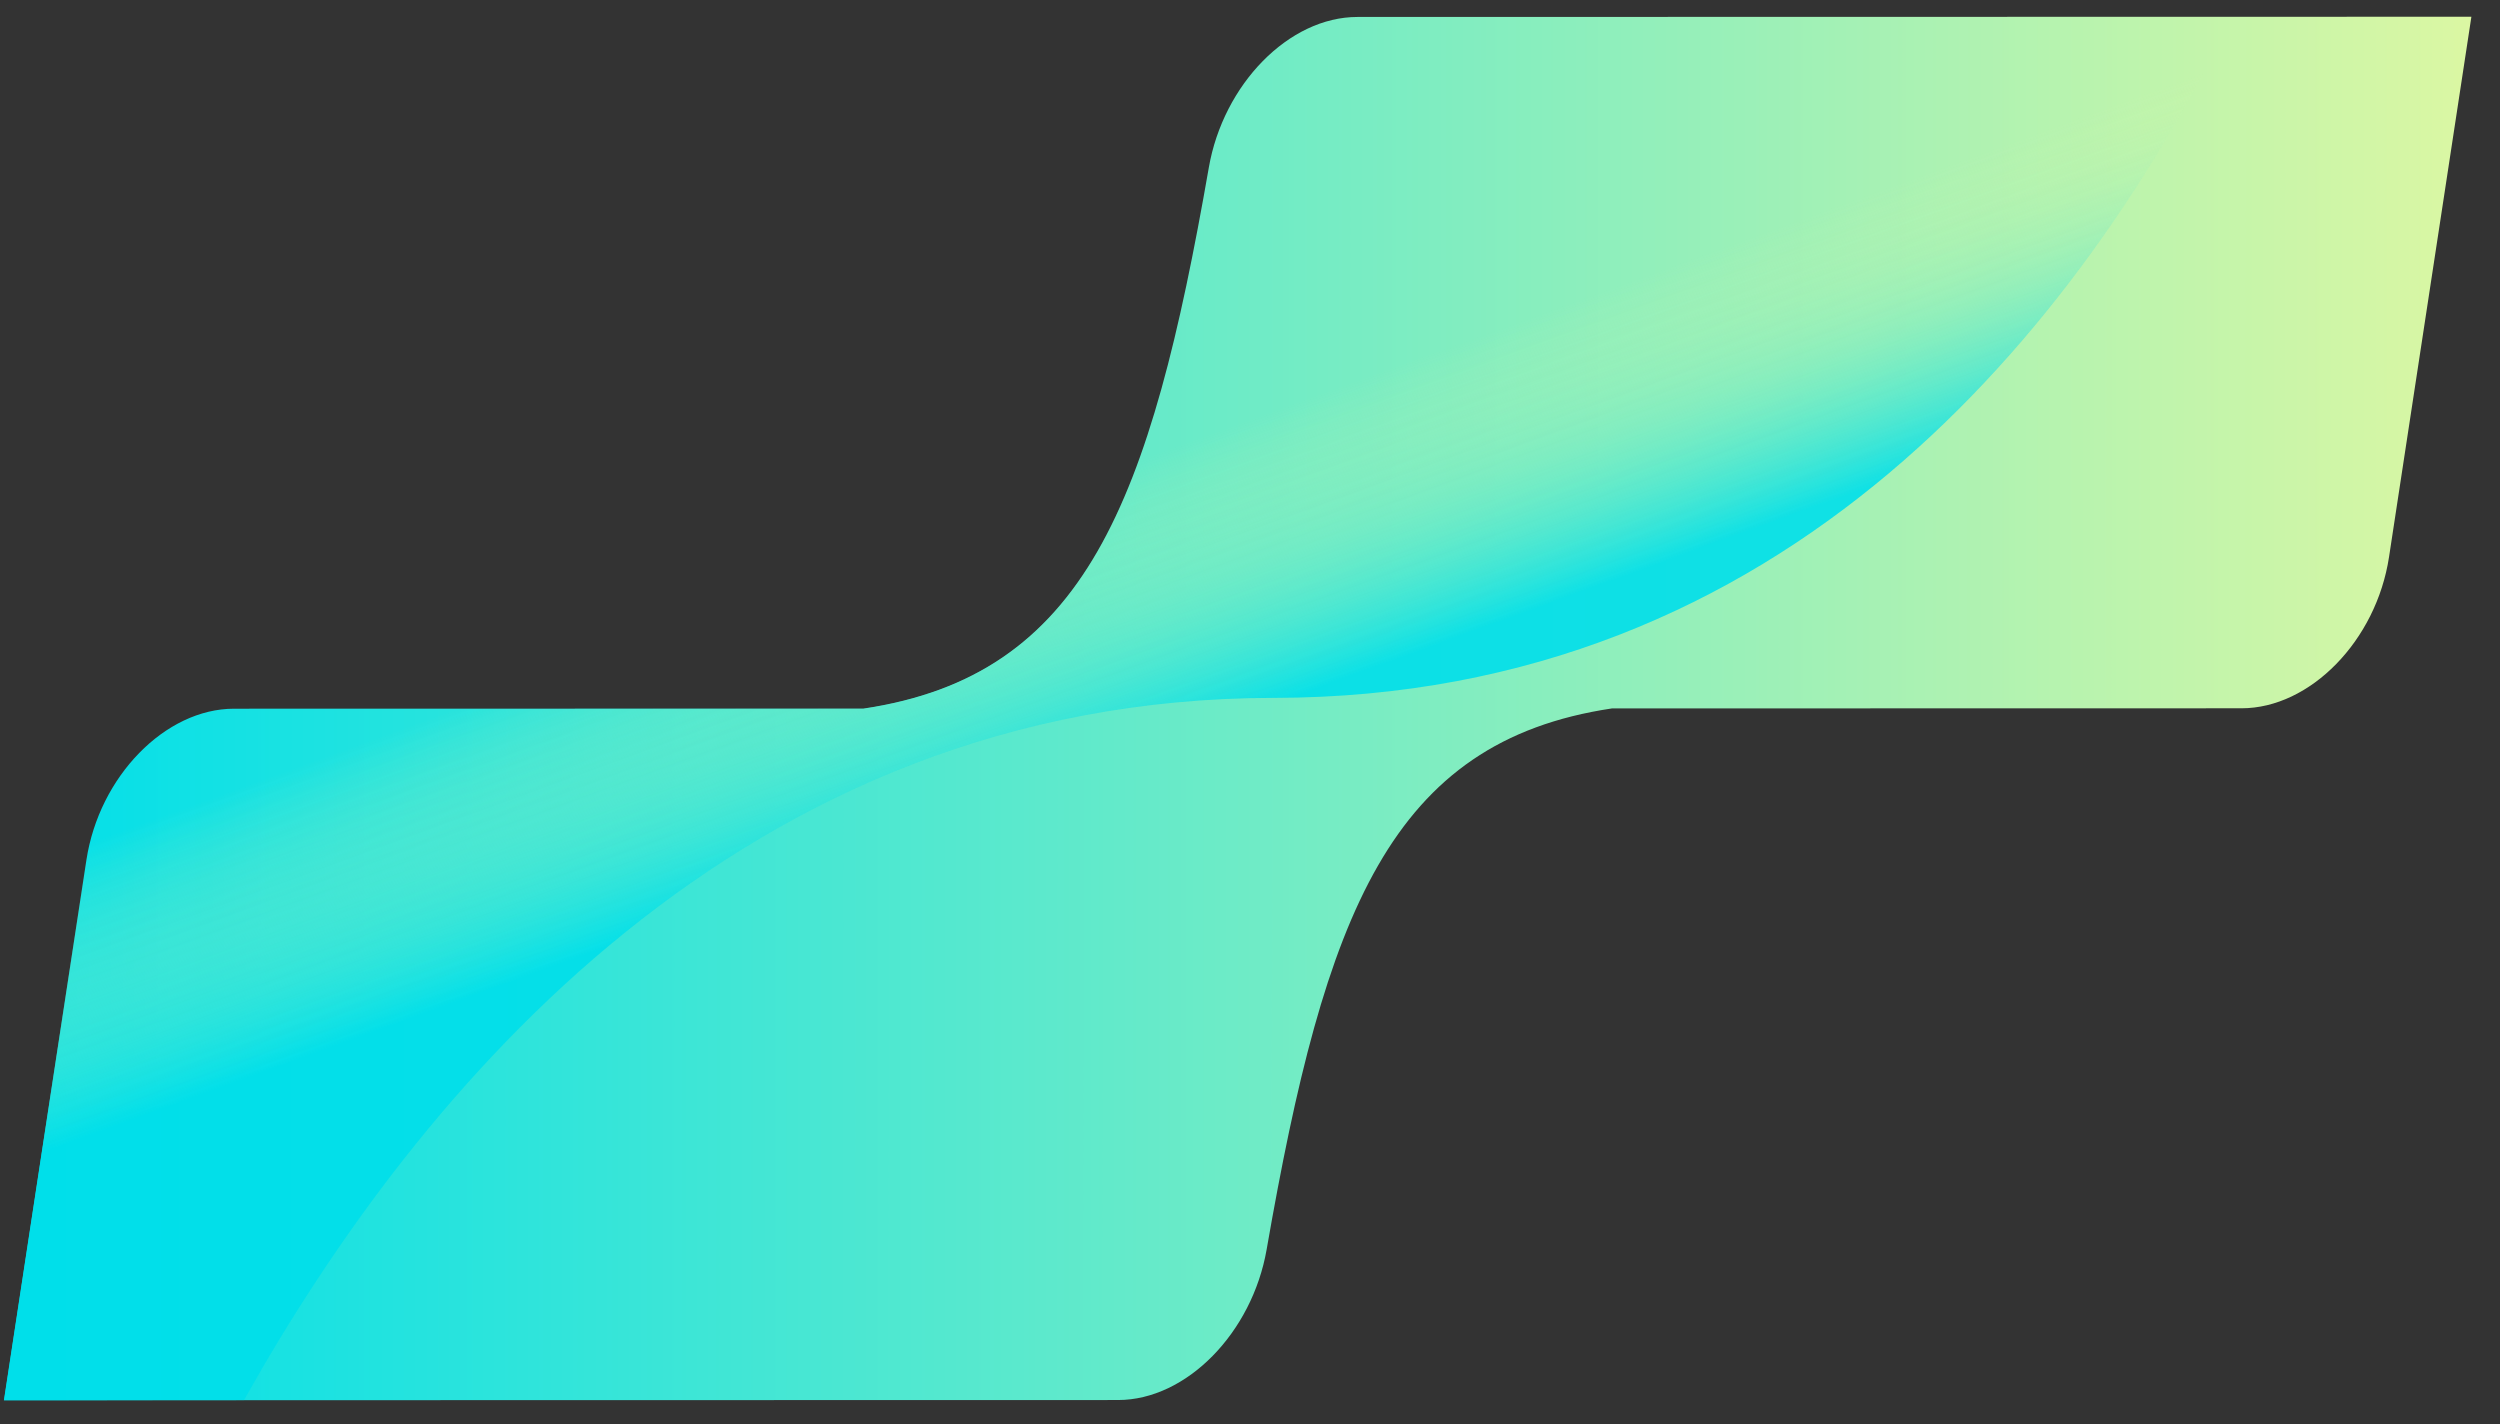 <svg width="79" height="45" viewBox="0 0 79 45" fill="none" xmlns="http://www.w3.org/2000/svg">
<rect x="0" y="0" width="79" height="45" fill="#333333" stroke="none"/>
<path fill-rule="evenodd" clip-rule="evenodd" d="M35.33 44.241C37.497 44.24 39.568 42.112 40.026 39.483C41.873 28.882 43.927 23.434 50.938 22.386L70.829 22.382C73.003 22.382 75.091 20.242 75.493 17.603L78.096 0.529L42.895 0.536C40.727 0.536 38.656 2.665 38.199 5.294C36.351 15.895 34.297 21.343 27.286 22.391L7.396 22.395C5.222 22.395 3.133 24.535 2.731 27.174L0.129 44.248L35.33 44.241Z" fill="url(#paint0_linear_975_3643)"/>
<g style="mix-blend-mode:multiply" opacity="0.9">
<path fill-rule="evenodd" clip-rule="evenodd" d="M7.712 44.243C13.229 34.392 23.48 22.067 40.249 22.053C56.512 22.04 65.71 10.323 70.556 0.533L42.896 0.556C40.728 0.557 38.657 2.685 38.199 5.312C36.351 15.903 34.297 21.347 27.285 22.398L7.391 22.414C5.217 22.416 3.127 24.555 2.725 27.191L0.123 44.249L7.712 44.243Z" fill="url(#paint1_linear_975_3643)"/>
</g>
<defs>
<linearGradient id="paint0_linear_975_3643" x1="0.133" y1="22.396" x2="78.092" y2="22.409" gradientUnits="userSpaceOnUse">
<stop stop-color="#00DFEA"/>
<stop offset="1" stop-color="#DBF7A3"/>
</linearGradient>
<linearGradient id="paint1_linear_975_3643" x1="35.263" y1="24.067" x2="32.285" y2="15.893" gradientUnits="userSpaceOnUse">
<stop stop-color="#00DFEA"/>
<stop offset="1" stop-color="#DBF7A3" stop-opacity="0"/>
</linearGradient>
</defs>
</svg>
